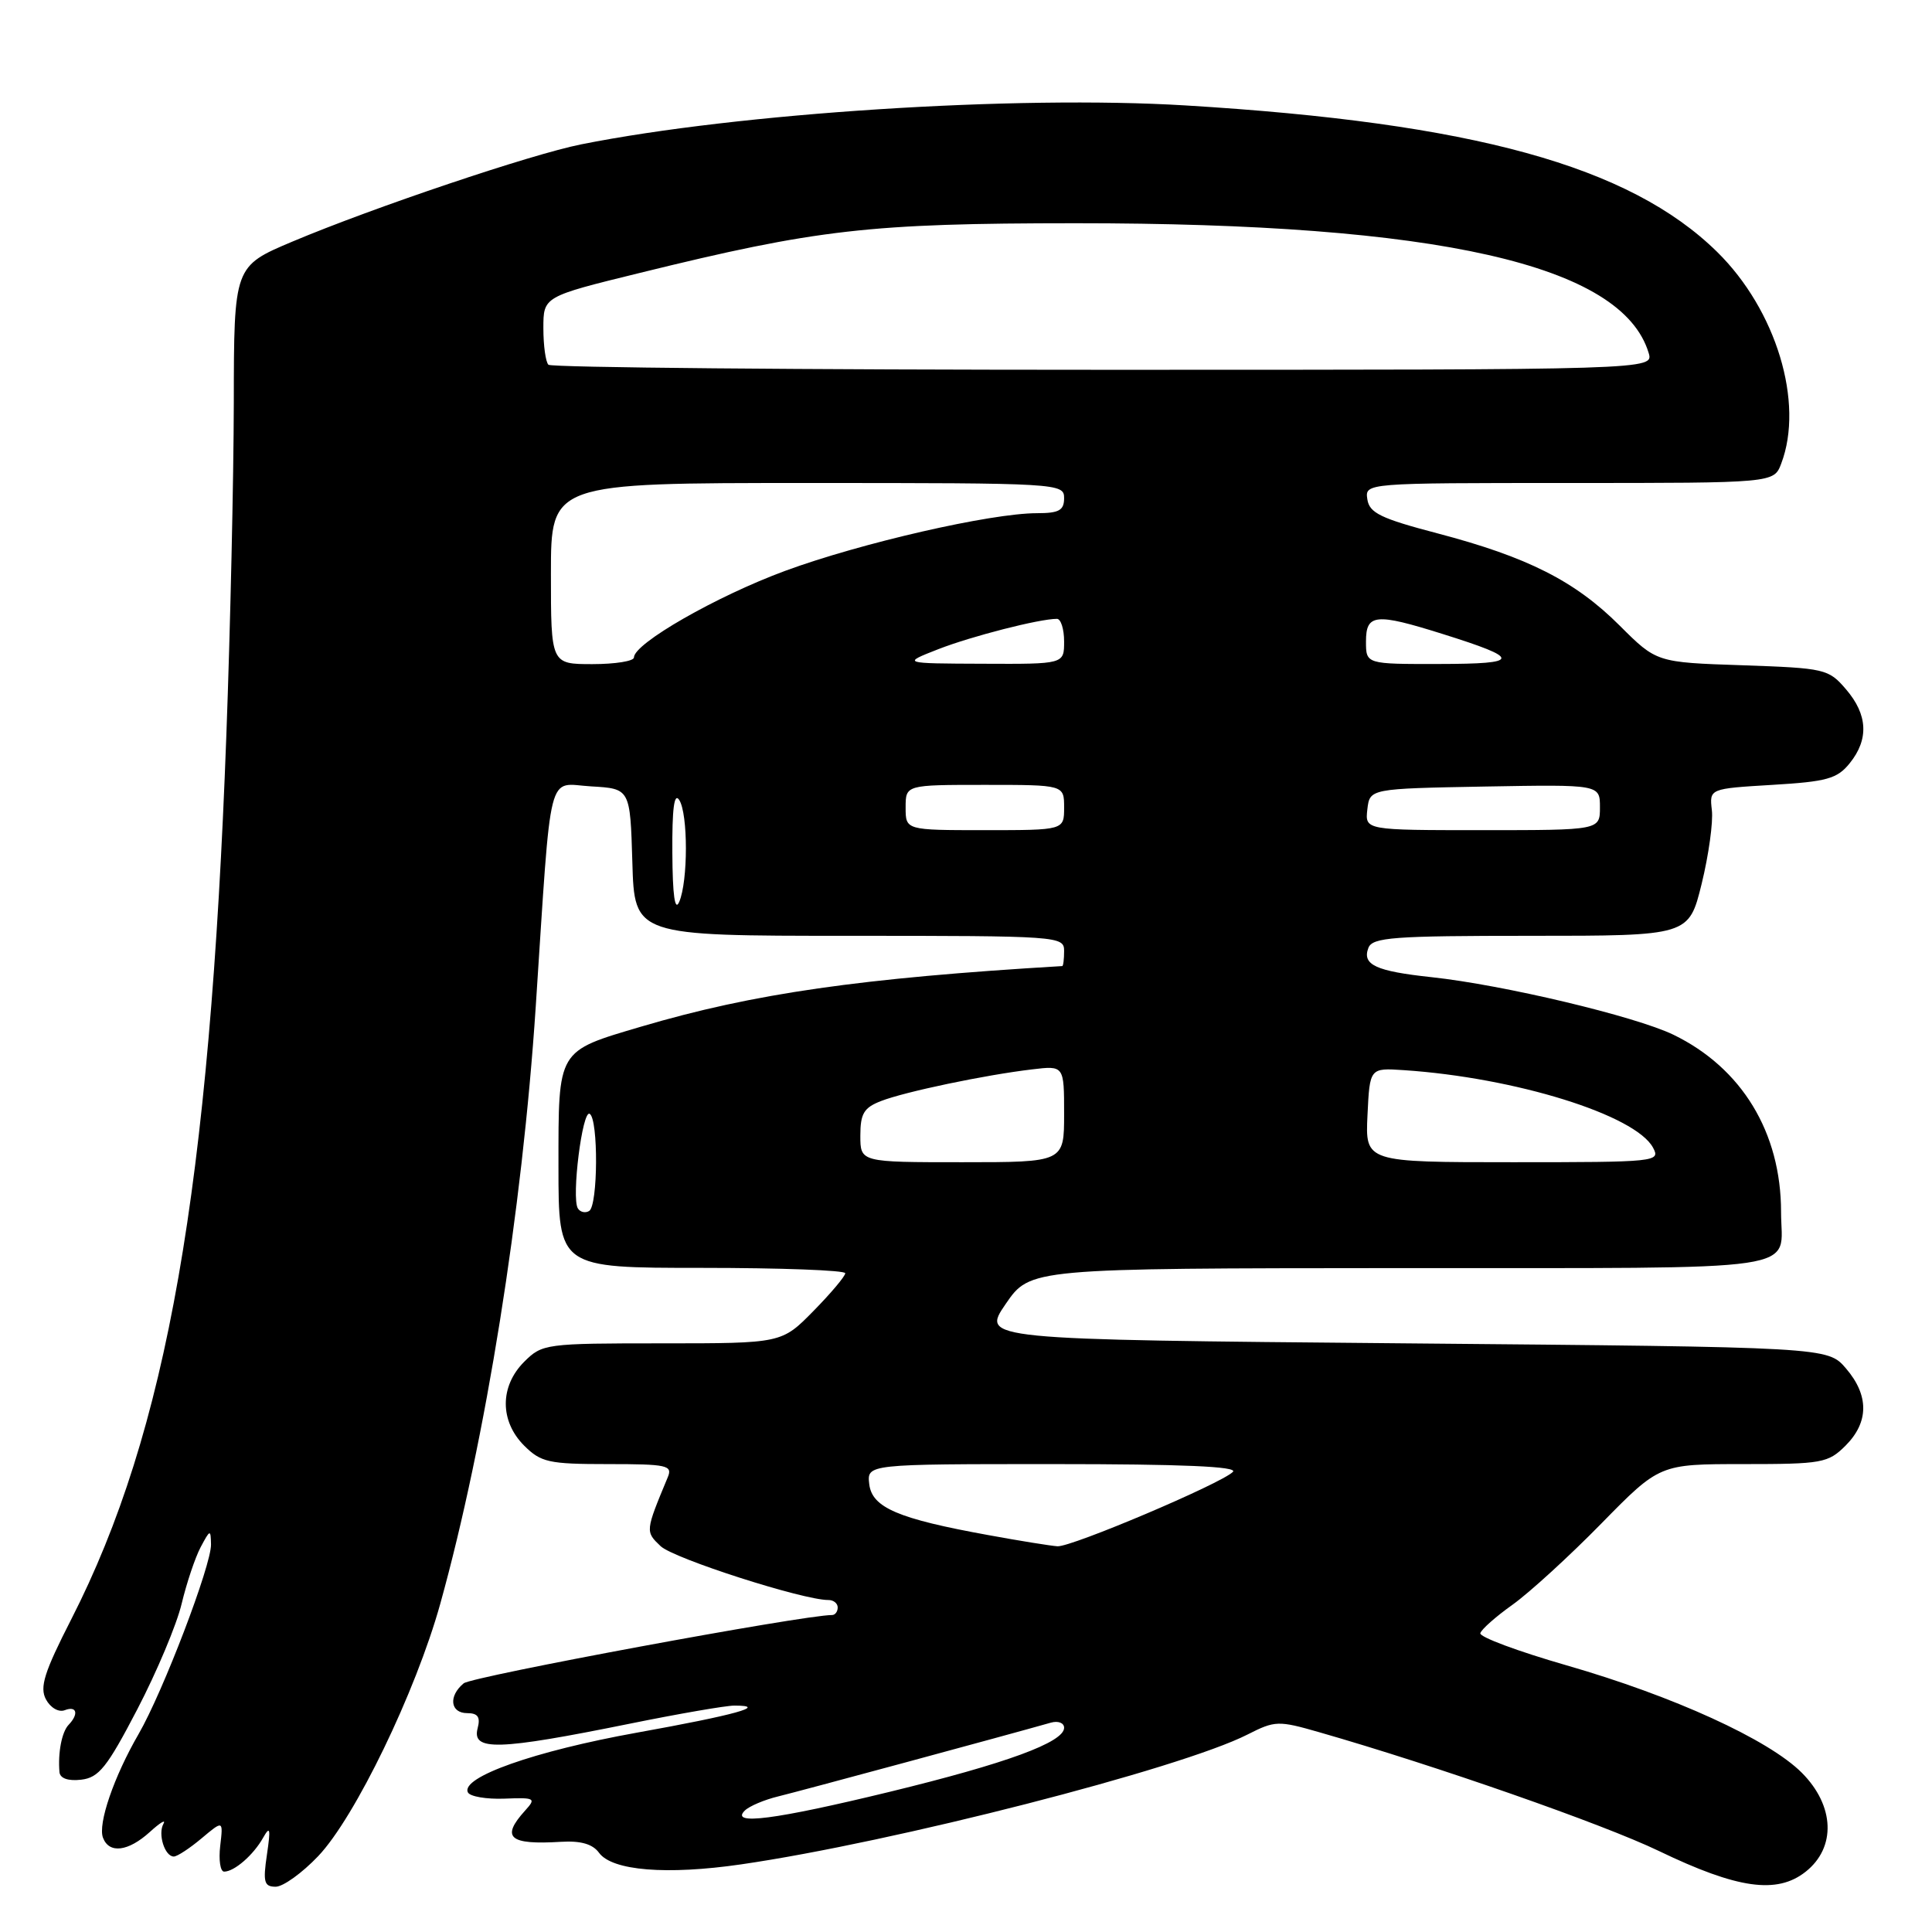 <?xml version="1.0" encoding="UTF-8" standalone="no"?>
<!DOCTYPE svg PUBLIC "-//W3C//DTD SVG 1.1//EN" "http://www.w3.org/Graphics/SVG/1.1/DTD/svg11.dtd" >
<svg xmlns="http://www.w3.org/2000/svg" xmlns:xlink="http://www.w3.org/1999/xlink" version="1.1" viewBox="0 0 256 256">
 <g >
 <path fill="currentColor"
d=" M 42.16 245.95 C 47.05 240.81 55.09 224.18 58.34 212.50 C 64.35 190.86 69.20 160.51 70.99 133.36 C 73.12 101.03 72.41 103.86 78.33 104.20 C 83.50 104.50 83.50 104.50 83.79 114.25 C 84.07 124.00 84.07 124.00 112.54 124.00 C 140.33 124.00 141.00 124.05 141.00 126.00 C 141.00 127.10 140.89 128.01 140.75 128.01 C 114.00 129.60 99.84 131.64 85.00 136.02 C 73.77 139.34 74.00 138.96 74.00 154.56 C 74.00 168.00 74.00 168.00 93.00 168.00 C 103.45 168.00 112.00 168.32 112.00 168.71 C 112.00 169.10 110.11 171.35 107.79 173.71 C 103.58 178.00 103.58 178.00 87.75 178.00 C 72.26 178.00 71.85 178.06 69.45 180.45 C 66.21 183.70 66.21 188.30 69.45 191.55 C 71.68 193.77 72.71 194.00 80.56 194.00 C 88.41 194.00 89.15 194.16 88.48 195.75 C 85.50 202.91 85.50 202.94 87.53 204.87 C 89.26 206.52 106.42 212.02 109.75 212.01 C 110.44 212.00 111.00 212.45 111.00 213.00 C 111.00 213.55 110.66 214.00 110.25 214.00 C 106.43 214.00 62.54 222.14 61.44 223.05 C 59.39 224.75 59.66 227.00 61.91 227.00 C 63.32 227.00 63.68 227.52 63.29 229.00 C 62.49 232.04 65.97 231.94 83.39 228.41 C 89.93 227.08 96.19 226.00 97.30 226.00 C 101.91 226.00 97.44 227.24 84.37 229.59 C 70.82 232.03 61.00 235.50 62.00 237.50 C 62.27 238.05 64.45 238.42 66.83 238.33 C 70.90 238.17 71.07 238.27 69.58 239.91 C 66.34 243.49 67.45 244.47 74.32 244.05 C 76.96 243.89 78.53 244.34 79.38 245.51 C 81.12 247.88 88.33 248.47 98.19 247.04 C 118.33 244.12 156.41 234.36 165.31 229.83 C 168.95 227.98 169.39 227.97 174.81 229.53 C 190.29 233.97 212.38 241.69 219.80 245.26 C 230.22 250.28 235.45 251.02 239.25 248.02 C 243.32 244.81 243.11 239.27 238.75 234.90 C 234.36 230.50 221.73 224.74 207.59 220.67 C 201.16 218.82 196.02 216.91 196.15 216.41 C 196.28 215.91 198.21 214.20 200.45 212.61 C 202.68 211.01 207.97 206.18 212.20 201.86 C 219.91 194.00 219.91 194.00 231.00 194.00 C 241.44 194.00 242.23 193.86 244.55 191.55 C 247.65 188.44 247.67 184.89 244.59 181.31 C 242.17 178.50 242.17 178.50 186.10 178.00 C 130.03 177.50 130.03 177.50 133.26 172.78 C 136.50 168.06 136.50 168.06 185.64 168.03 C 240.55 168.00 236.00 168.67 236.00 160.60 C 236.00 150.06 230.80 141.50 221.72 137.10 C 216.67 134.66 199.18 130.50 189.68 129.48 C 182.31 128.69 180.46 127.84 181.32 125.60 C 181.86 124.20 184.60 124.00 202.86 124.00 C 223.78 124.00 223.78 124.00 225.48 117.10 C 226.41 113.30 227.02 108.91 226.83 107.35 C 226.50 104.50 226.50 104.50 234.84 104.00 C 242.07 103.57 243.44 103.19 245.09 101.14 C 247.66 97.96 247.49 94.69 244.60 91.33 C 242.29 88.63 241.82 88.53 230.85 88.15 C 219.50 87.77 219.50 87.77 214.61 82.89 C 208.71 77.00 202.44 73.82 190.50 70.68 C 182.95 68.70 181.45 67.97 181.18 66.16 C 180.86 64.00 180.86 64.00 207.96 64.00 C 235.05 64.00 235.05 64.00 236.02 61.43 C 239.09 53.37 235.36 41.07 227.52 33.37 C 215.92 21.99 195.20 16.28 157.08 13.97 C 134.66 12.60 97.76 14.98 77.00 19.13 C 70.38 20.45 49.48 27.49 38.75 32.01 C 31.00 35.28 31.00 35.28 30.98 53.39 C 30.96 63.35 30.52 83.20 29.99 97.50 C 27.78 157.48 22.13 189.70 9.46 214.53 C 5.86 221.57 5.23 223.57 6.09 225.18 C 6.69 226.29 7.77 226.92 8.58 226.61 C 10.18 225.99 10.47 227.11 9.09 228.55 C 8.19 229.49 7.66 232.24 7.88 234.82 C 7.96 235.64 9.02 236.02 10.75 235.82 C 13.10 235.55 14.19 234.18 18.19 226.50 C 20.77 221.55 23.42 215.25 24.07 212.50 C 24.73 209.75 25.86 206.38 26.59 205.00 C 27.85 202.64 27.92 202.62 27.96 204.65 C 28.01 207.39 21.60 224.17 18.37 229.76 C 15.09 235.42 12.94 241.69 13.65 243.52 C 14.47 245.66 16.99 245.34 19.85 242.75 C 21.21 241.51 22.02 241.02 21.66 241.66 C 20.89 243.01 21.83 246.00 23.03 246.00 C 23.48 246.00 25.14 244.91 26.71 243.59 C 29.58 241.18 29.58 241.18 29.18 244.59 C 28.96 246.46 29.19 248.00 29.70 248.00 C 31.05 248.00 33.59 245.79 34.87 243.50 C 35.79 241.87 35.88 242.29 35.37 245.75 C 34.83 249.39 35.00 250.00 36.53 250.00 C 37.51 250.00 40.04 248.18 42.16 245.95 Z  M 98.68 239.92 C 99.27 239.33 101.27 238.48 103.13 238.03 C 105.93 237.35 133.38 229.93 139.25 228.26 C 140.21 227.99 141.00 228.29 141.00 228.94 C 141.00 230.86 133.37 233.66 117.83 237.44 C 102.67 241.12 96.71 241.89 98.68 239.92 Z  M 130.97 203.41 C 118.99 201.24 115.55 199.77 115.18 196.66 C 114.87 194.00 114.87 194.00 139.63 194.00 C 156.62 194.00 164.08 194.32 163.37 195.03 C 161.80 196.60 141.96 205.01 140.12 204.89 C 139.23 204.83 135.11 204.17 130.97 203.41 Z  M 76.57 160.12 C 75.70 158.71 77.17 146.98 78.14 147.59 C 79.30 148.31 79.24 159.73 78.07 160.46 C 77.56 160.77 76.88 160.62 76.57 160.12 Z  M 114.00 150.48 C 114.00 147.55 114.47 146.77 116.75 145.89 C 119.91 144.66 130.51 142.44 136.75 141.70 C 141.00 141.19 141.00 141.19 141.00 147.60 C 141.00 154.00 141.00 154.00 127.50 154.00 C 114.00 154.00 114.00 154.00 114.00 150.48 Z  M 181.20 147.75 C 181.50 141.50 181.50 141.50 186.00 141.80 C 200.77 142.78 216.72 147.74 219.04 152.08 C 220.04 153.94 219.50 154.00 200.49 154.00 C 180.90 154.00 180.90 154.00 181.20 147.75 Z  M 89.09 113.00 C 89.05 107.16 89.33 104.97 90.00 106.00 C 91.18 107.83 91.18 116.75 90.00 119.50 C 89.43 120.83 89.12 118.67 89.09 113.00 Z  M 120.00 107.00 C 120.00 104.00 120.00 104.00 130.50 104.00 C 141.00 104.00 141.00 104.00 141.00 107.00 C 141.00 110.00 141.00 110.00 130.50 110.00 C 120.00 110.00 120.00 110.00 120.00 107.00 Z  M 181.18 107.25 C 181.50 104.50 181.50 104.50 196.75 104.22 C 212.00 103.95 212.00 103.95 212.00 106.97 C 212.00 110.00 212.00 110.00 196.43 110.00 C 180.87 110.00 180.87 110.00 181.18 107.25 Z  M 73.00 76.00 C 73.00 64.00 73.00 64.00 107.00 64.00 C 140.33 64.00 141.00 64.04 141.00 66.00 C 141.00 67.63 140.33 68.00 137.41 68.00 C 131.30 68.00 114.06 71.95 104.04 75.64 C 94.93 79.00 84.00 85.26 84.00 87.12 C 84.00 87.60 81.53 88.00 78.50 88.00 C 73.00 88.00 73.00 88.00 73.00 76.00 Z  M 124.33 86.02 C 128.74 84.30 137.72 82.00 140.05 82.00 C 140.57 82.00 141.00 83.35 141.00 85.00 C 141.00 88.00 141.00 88.00 130.25 87.95 C 119.50 87.91 119.50 87.91 124.33 86.02 Z  M 181.00 85.00 C 181.00 81.33 182.26 81.21 191.14 84.00 C 201.64 87.29 201.57 87.97 190.75 87.98 C 181.00 88.00 181.00 88.00 181.00 85.00 Z  M 72.67 48.33 C 72.30 47.97 72.00 45.78 72.00 43.48 C 72.00 39.30 72.00 39.30 84.75 36.17 C 108.31 30.37 115.19 29.59 142.50 29.58 C 190.59 29.57 214.91 35.07 218.45 46.75 C 219.13 49.00 219.13 49.00 146.23 49.00 C 106.14 49.00 73.03 48.70 72.67 48.33 Z "/>
</g>
</svg>